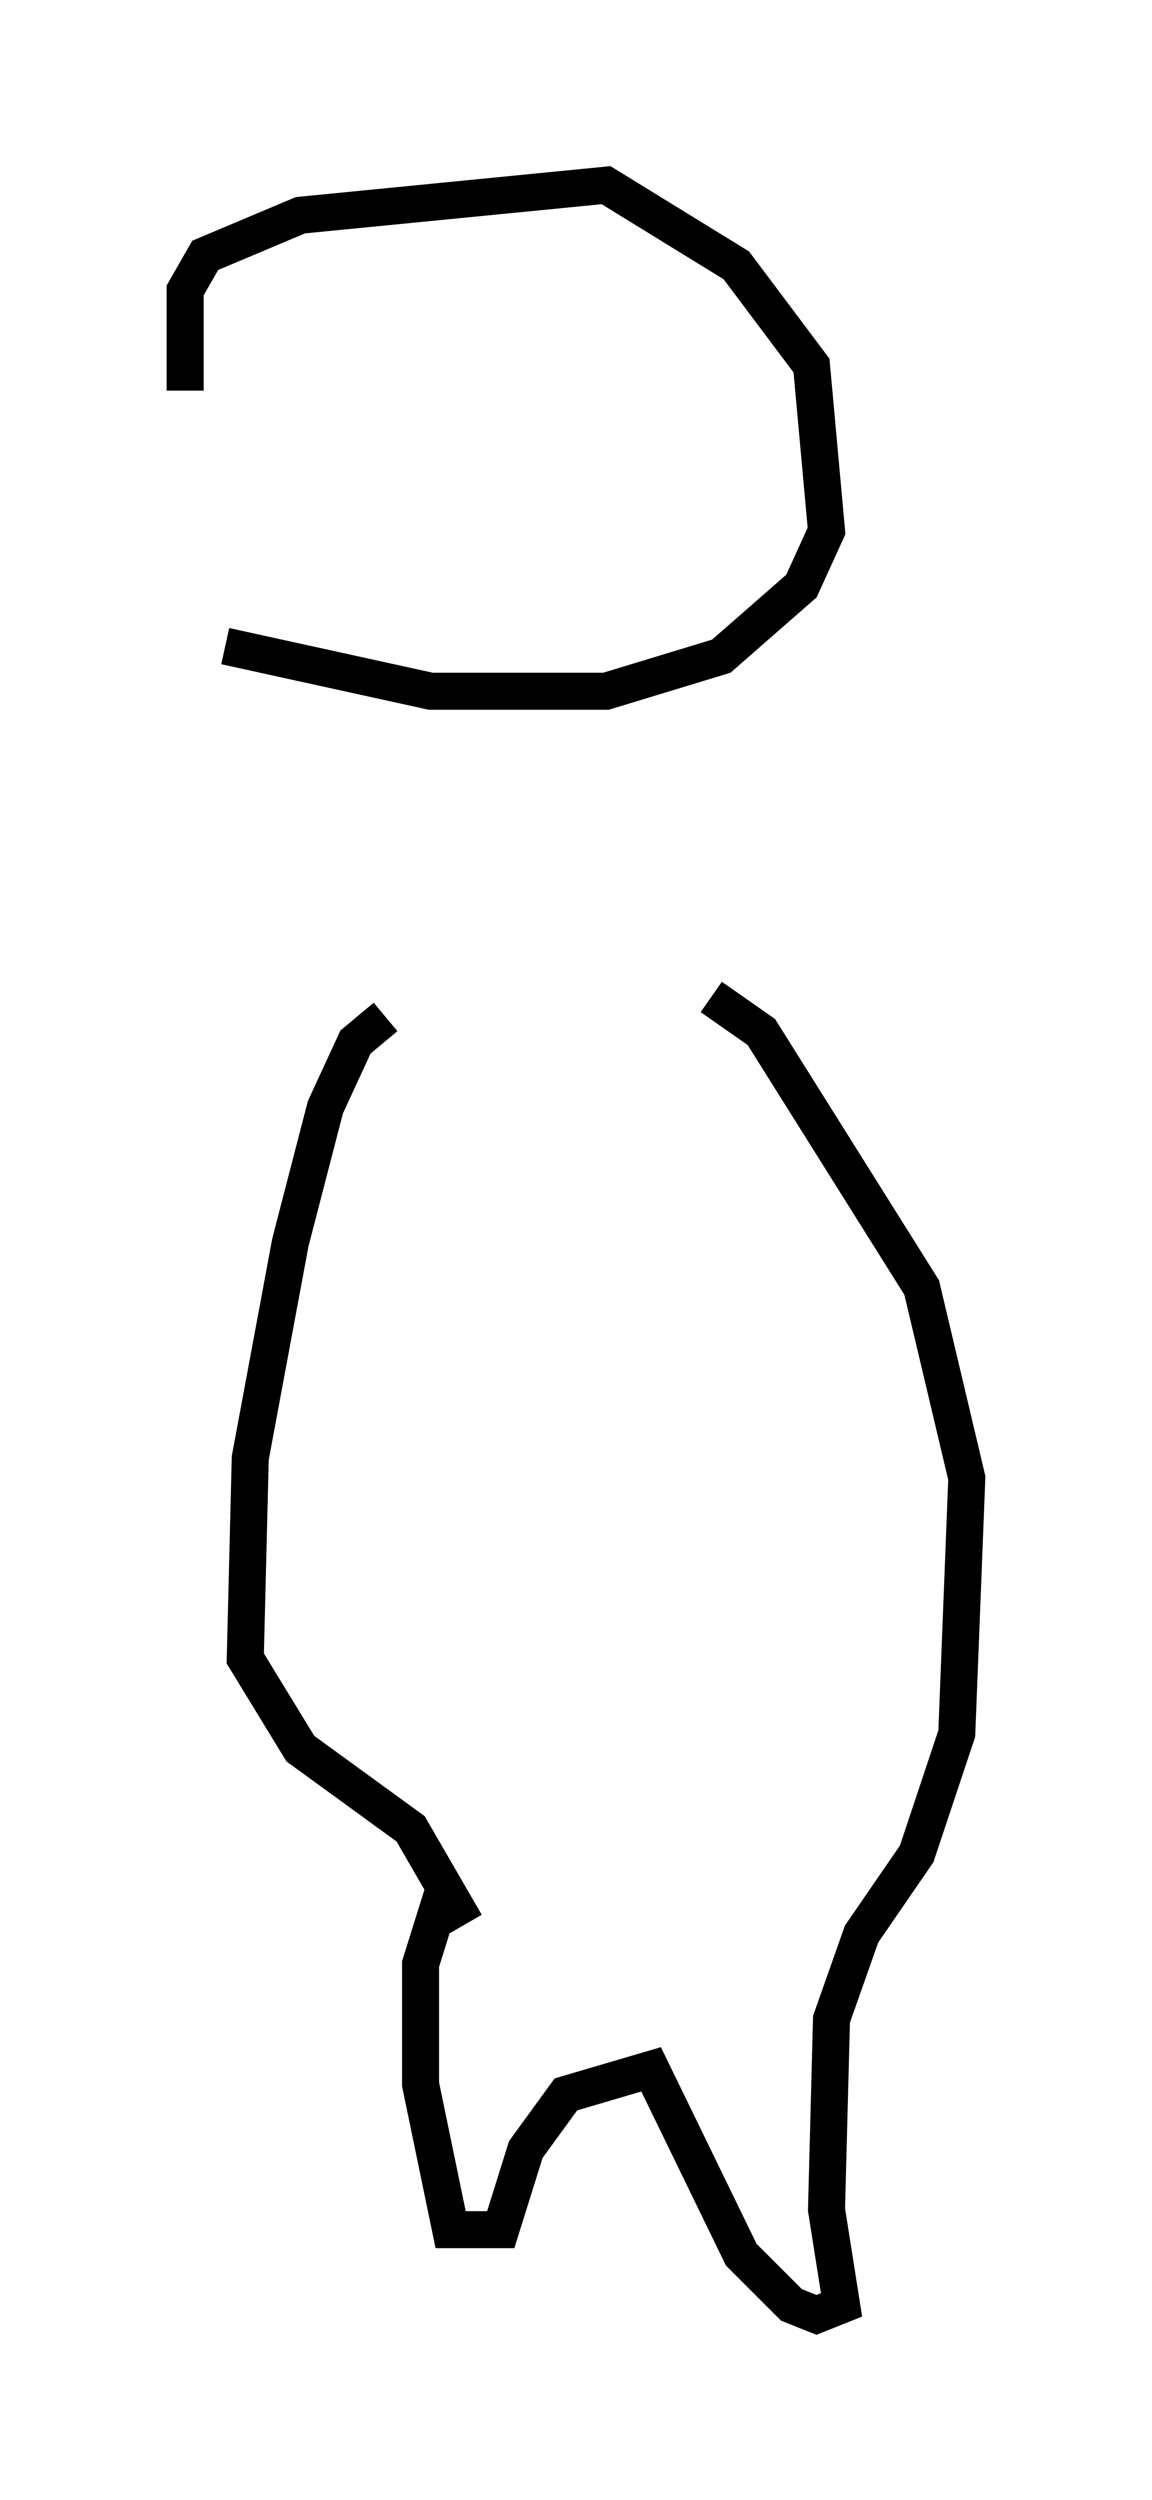 <?xml version="1.0" encoding="utf-8" ?>
<svg baseProfile="full" height="67.51" version="1.1" width="31.109" xmlns="http://www.w3.org/2000/svg" xmlns:ev="http://www.w3.org/2001/xml-events" xmlns:xlink="http://www.w3.org/1999/xlink"><defs /><rect fill="white" height="67.51" width="31.109" x="0" y="0" /><path d="M7.3, 19.614 m-2.3, -9.066 l0.0, -2.706 0.541, -0.947 l2.571, -1.083 8.254, -0.812 l3.518, 2.165 2.03, 2.706 l0.406, 4.465 -0.677, 1.488 l-2.165, 1.894 -3.112, 0.947 l-4.736, 0.0 -5.548, -1.218 m4.33, 10.013 l-0.812, 0.677 -0.812, 1.759 l-0.947, 3.654 -1.083, 5.819 l-0.135, 5.413 1.488, 2.436 l2.977, 2.165 1.488, 2.571 m6.631, -25.034 l1.353, 0.947 4.33, 6.901 l1.218, 5.142 -0.271, 6.901 l-1.083, 3.248 -1.488, 2.165 l-0.812, 2.3 -0.135, 5.142 l0.406, 2.571 -0.677, 0.271 l-0.677, -0.271 -1.353, -1.353 l-2.436, -5.007 -2.3, 0.677 l-1.083, 1.488 -0.677, 2.165 l-1.353, 0.0 -0.812, -3.924 l0.0, -3.248 0.677, -2.165 " fill="none" stroke="black" stroke-width="1" /></svg>